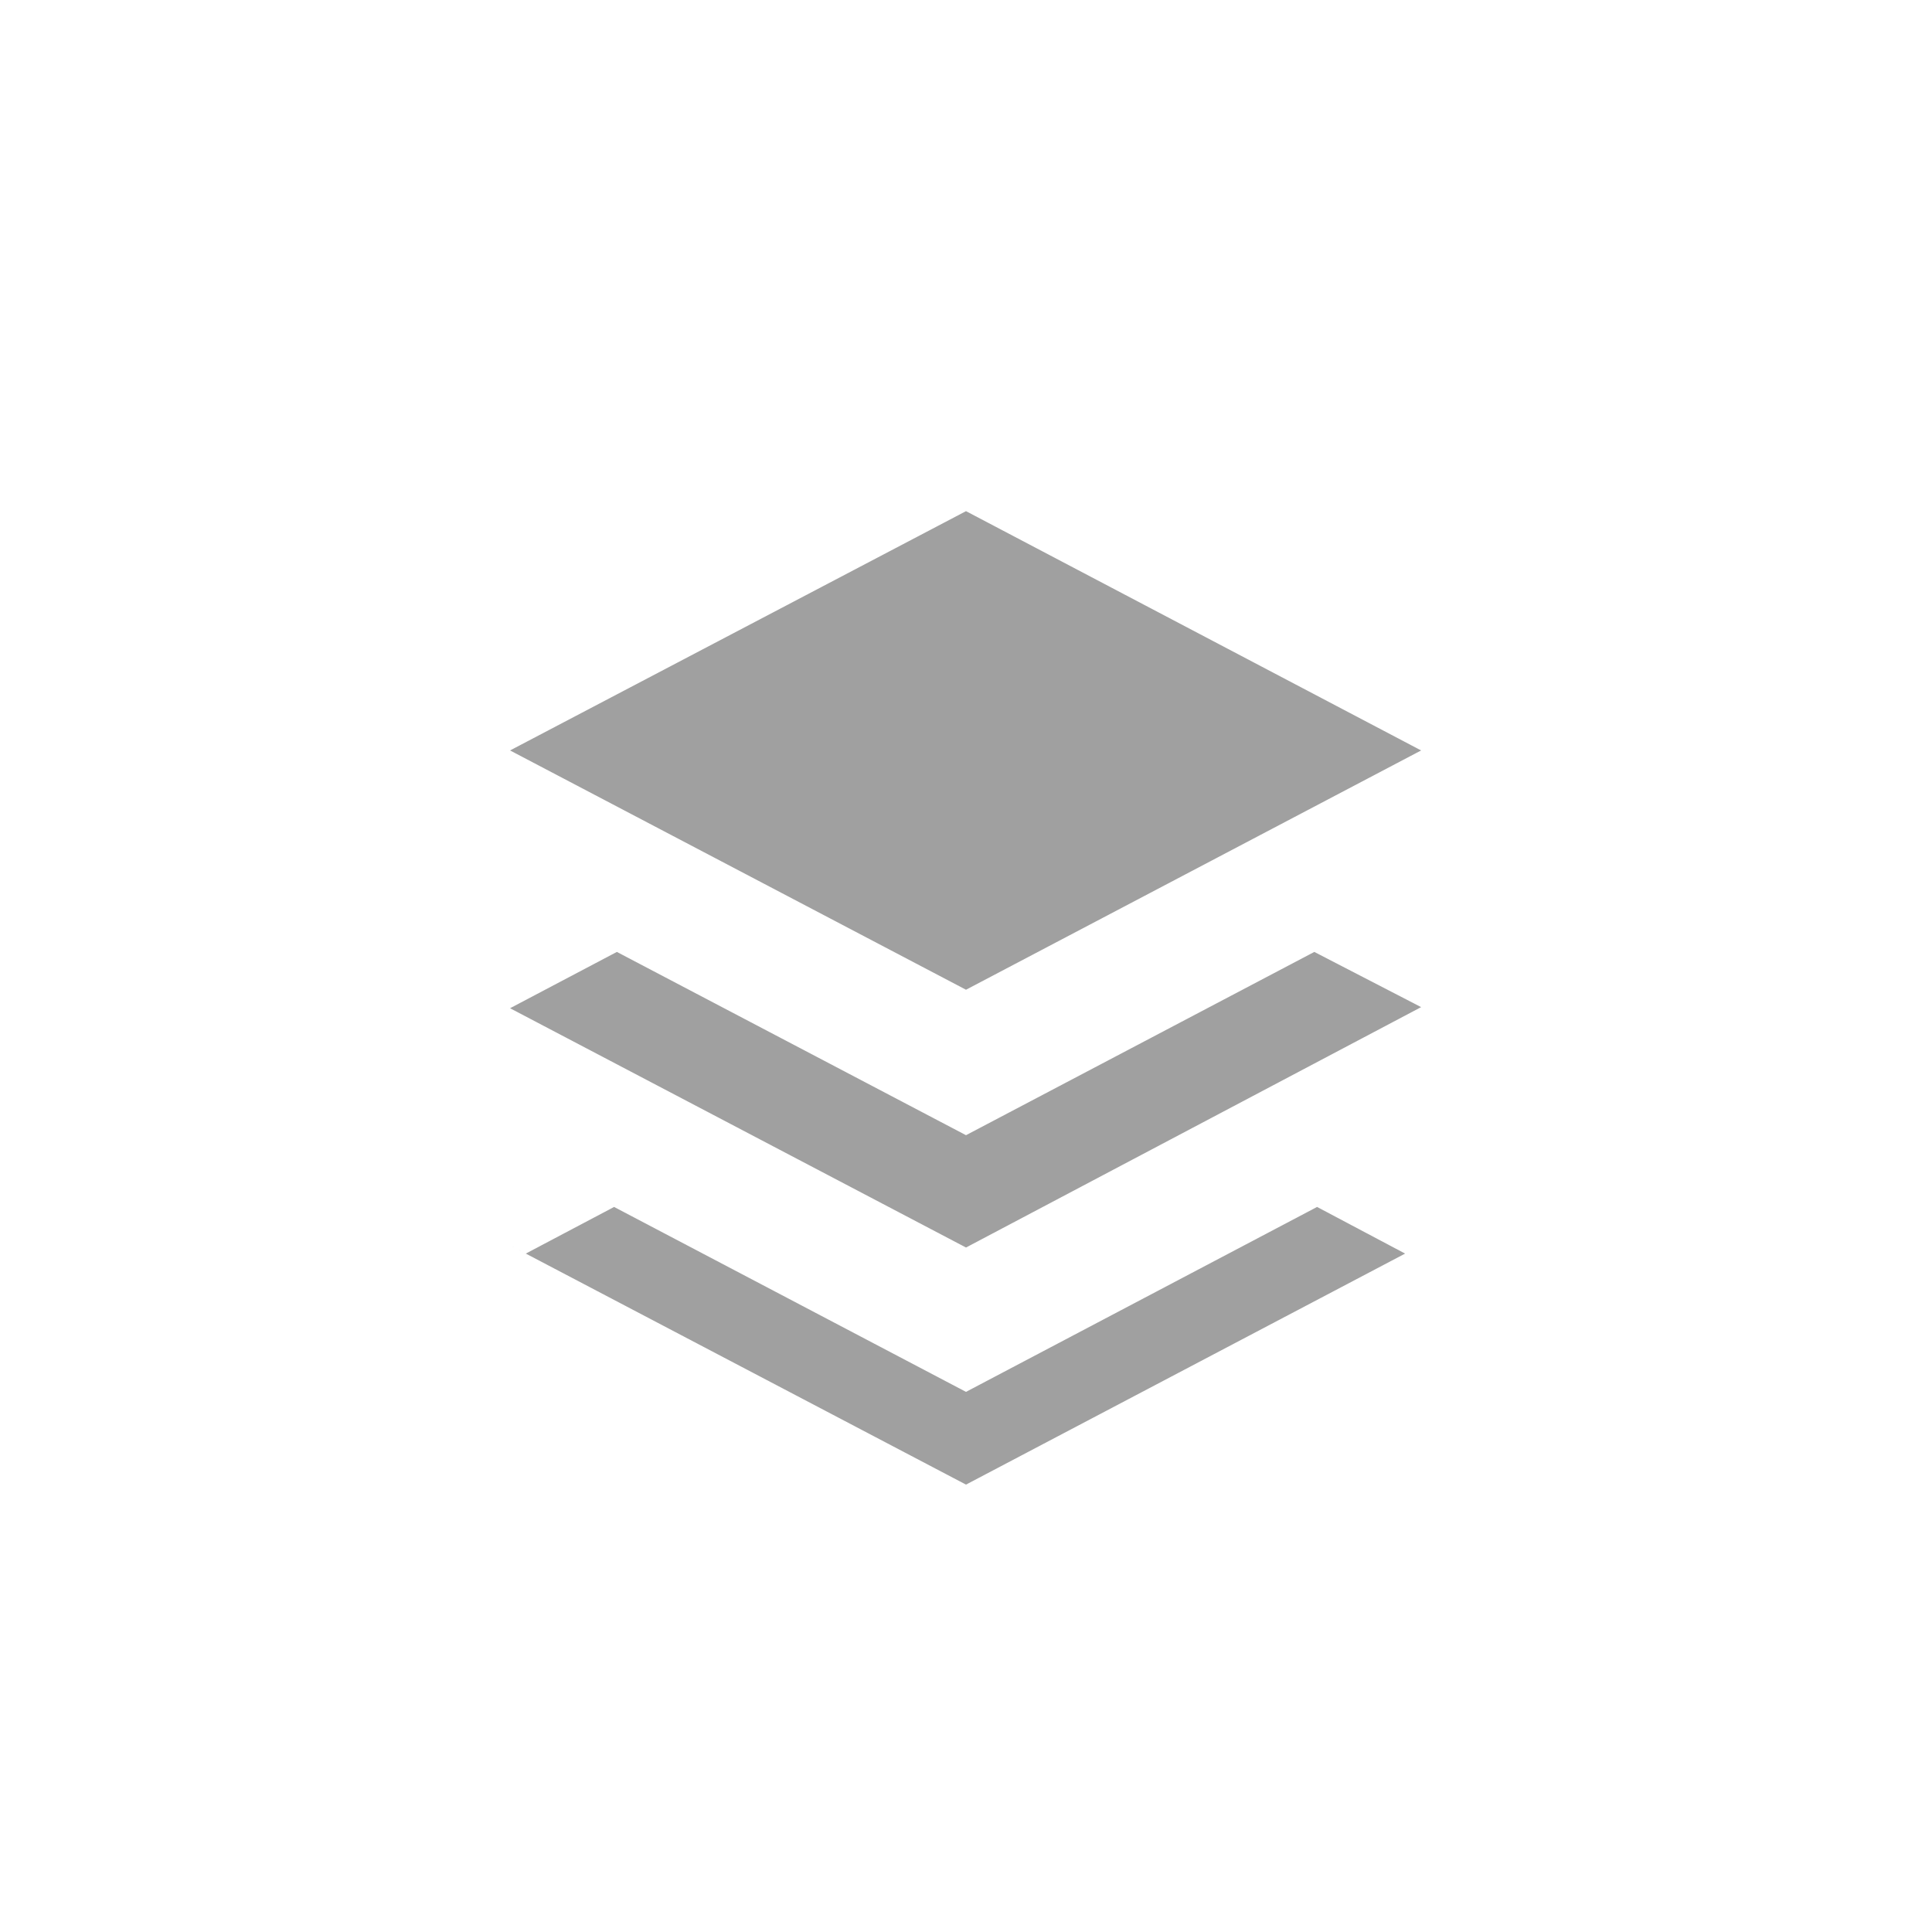 <svg id="레이어_1" data-name="레이어 1" xmlns="http://www.w3.org/2000/svg" viewBox="0 0 70 70">
  <g>
    <g id="그룹_1326" data-name="그룹 1326">
      <path id="패스_2127" data-name="패스 2127" d="M22.35,34.49,35,41.13l12.62-6.64,3.87,2L35,45.2,18.48,36.53Z" fill="#a0a0a0"/>
      <path id="패스_2128" data-name="패스 2128" d="M19.05,45.42l3.2-1.69L35,50.43l12.72-6.7,3.19,1.69L35,53.79,18.48,45.12" fill="#a0a0a0"/>
      <path id="패스_2129" data-name="패스 2129" d="M35,35.86,18.48,27.19,35,18.52l16.49,8.67Z" fill="#a0a0a0"/>
    </g>
    <rect width="70" height="70" fill="none"/>
  </g>
</svg>
